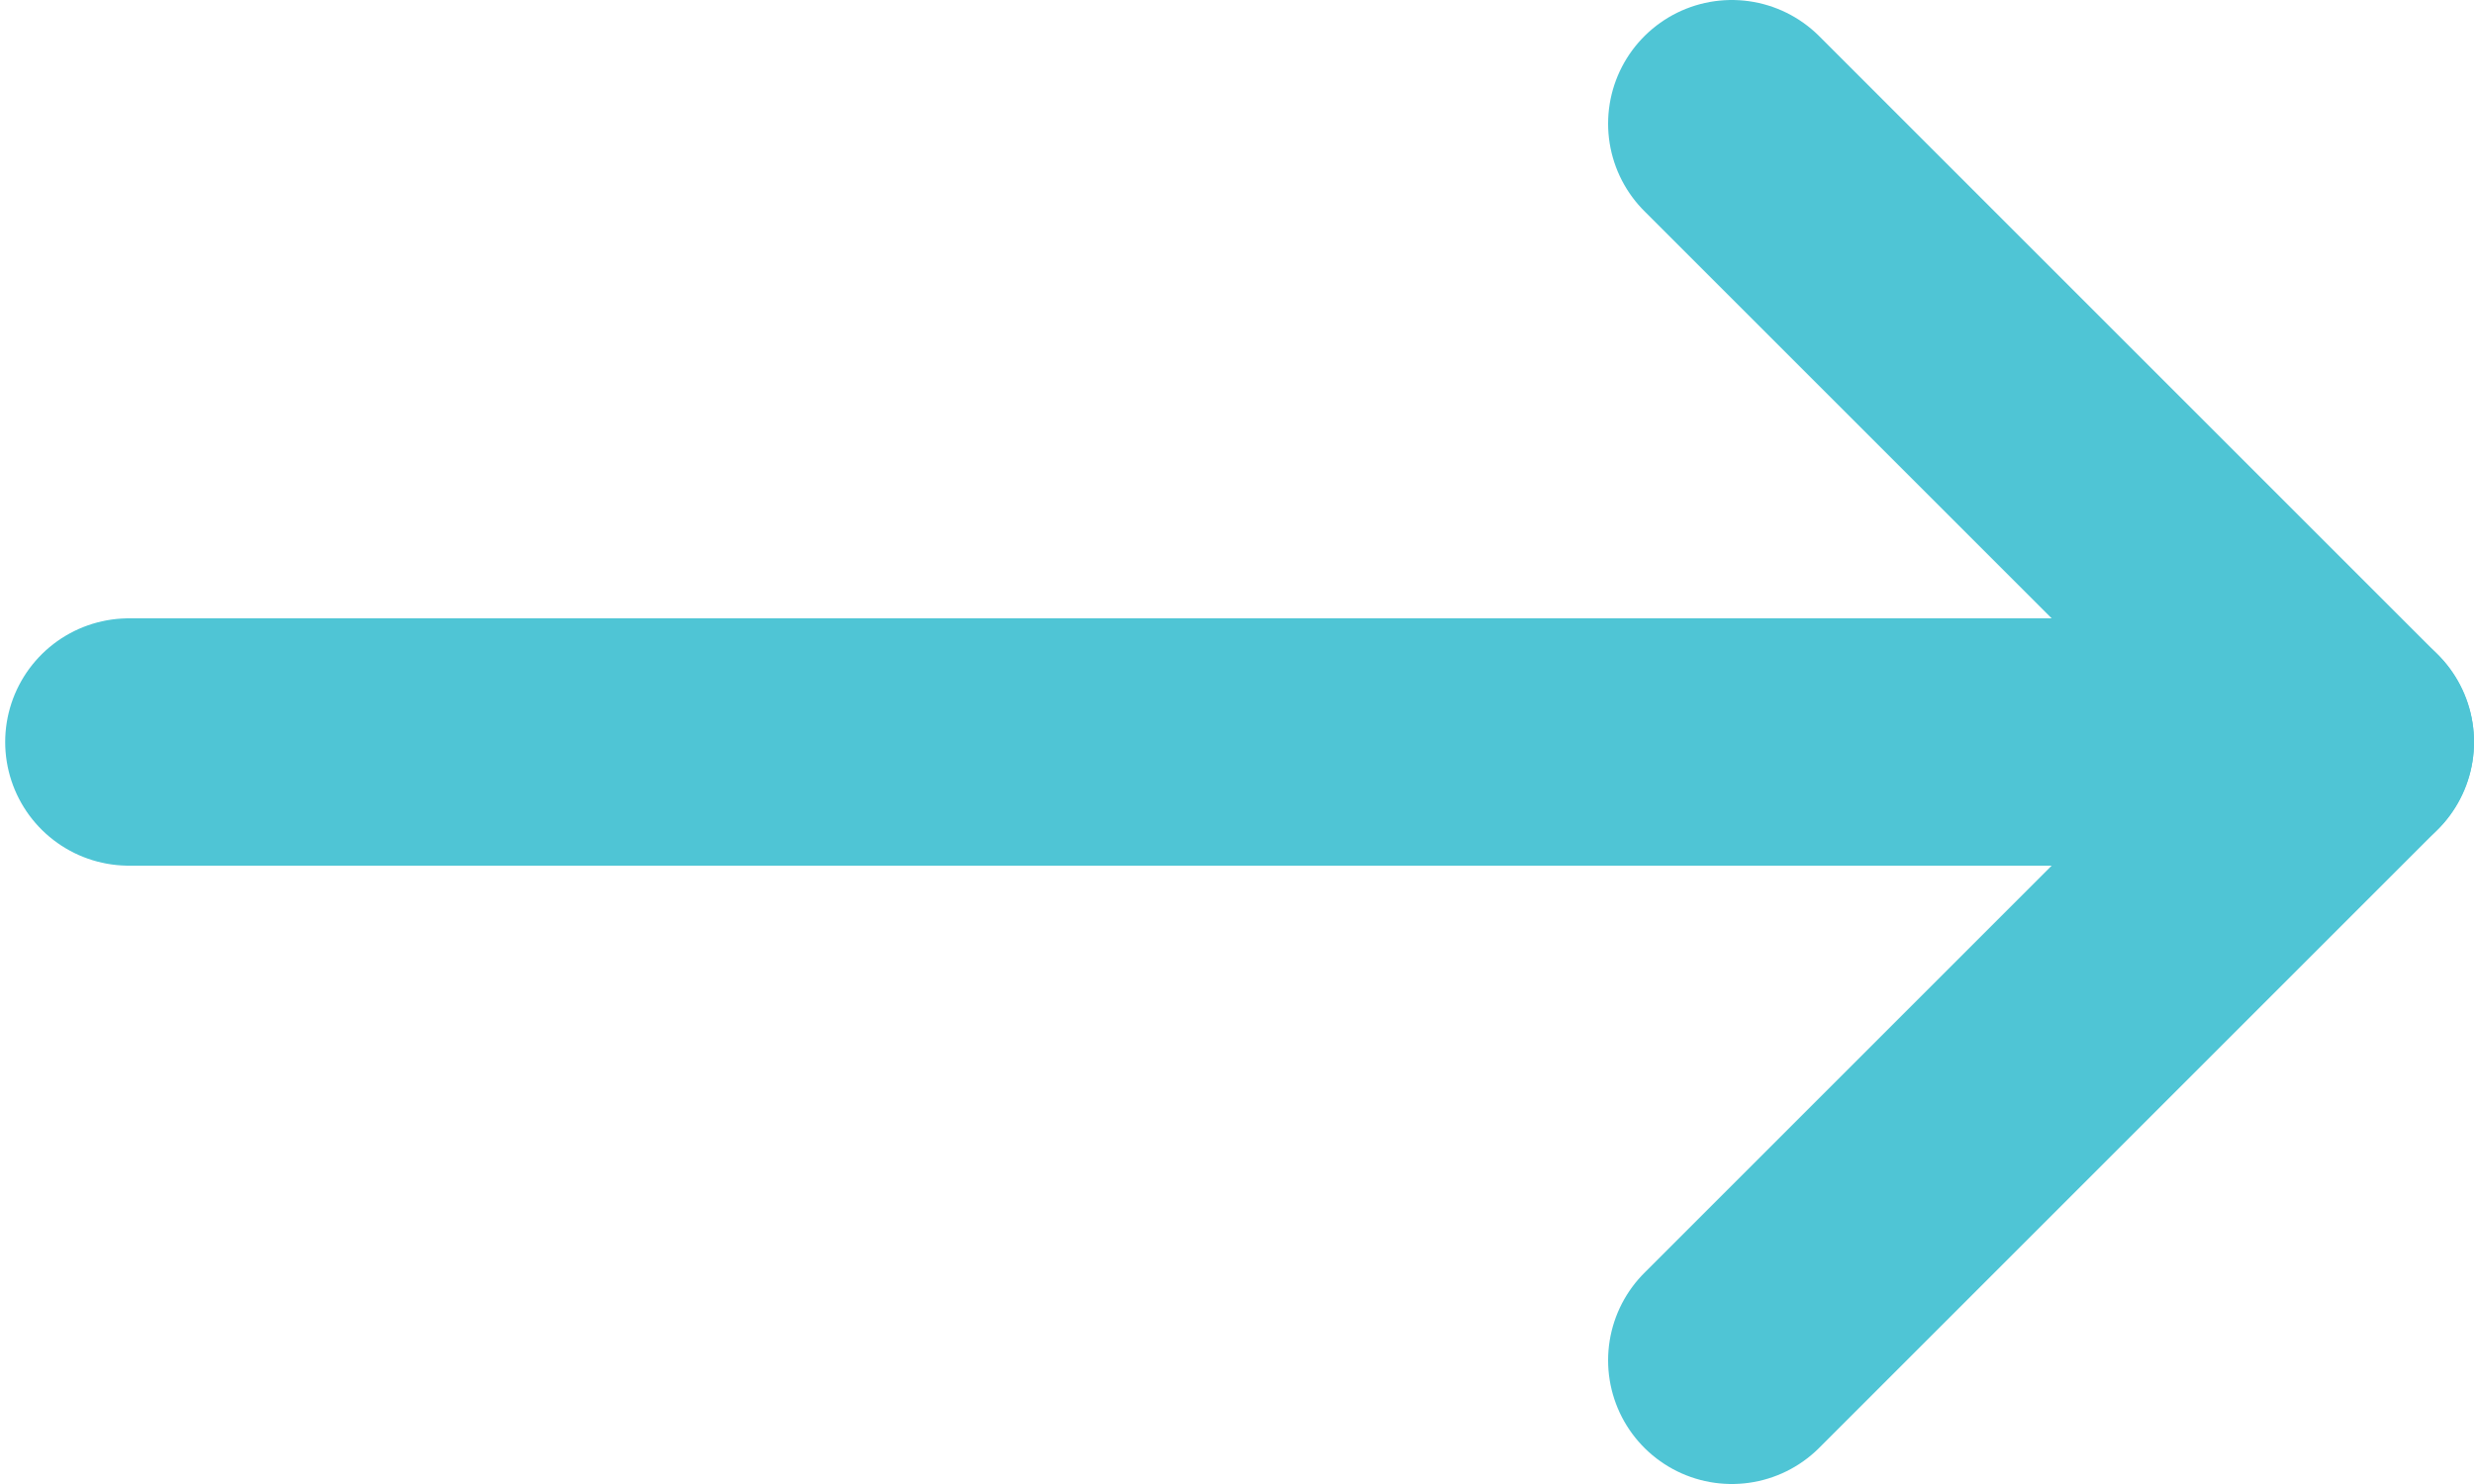 <svg xmlns="http://www.w3.org/2000/svg" width="20" height="12" viewBox="0 0 20 12">
    <g fill="none" fill-rule="evenodd" stroke="#4FC5D5" stroke-linecap="round" stroke-linejoin="round" stroke-width="2">
        <path d="M1.042 5L18.958 5M14 0L19 5" transform="translate(0 1)"/>
        <path d="M14 5L19 10" transform="translate(0 1) matrix(-1 0 0 1 33 0)"/>
    </g>
</svg>
